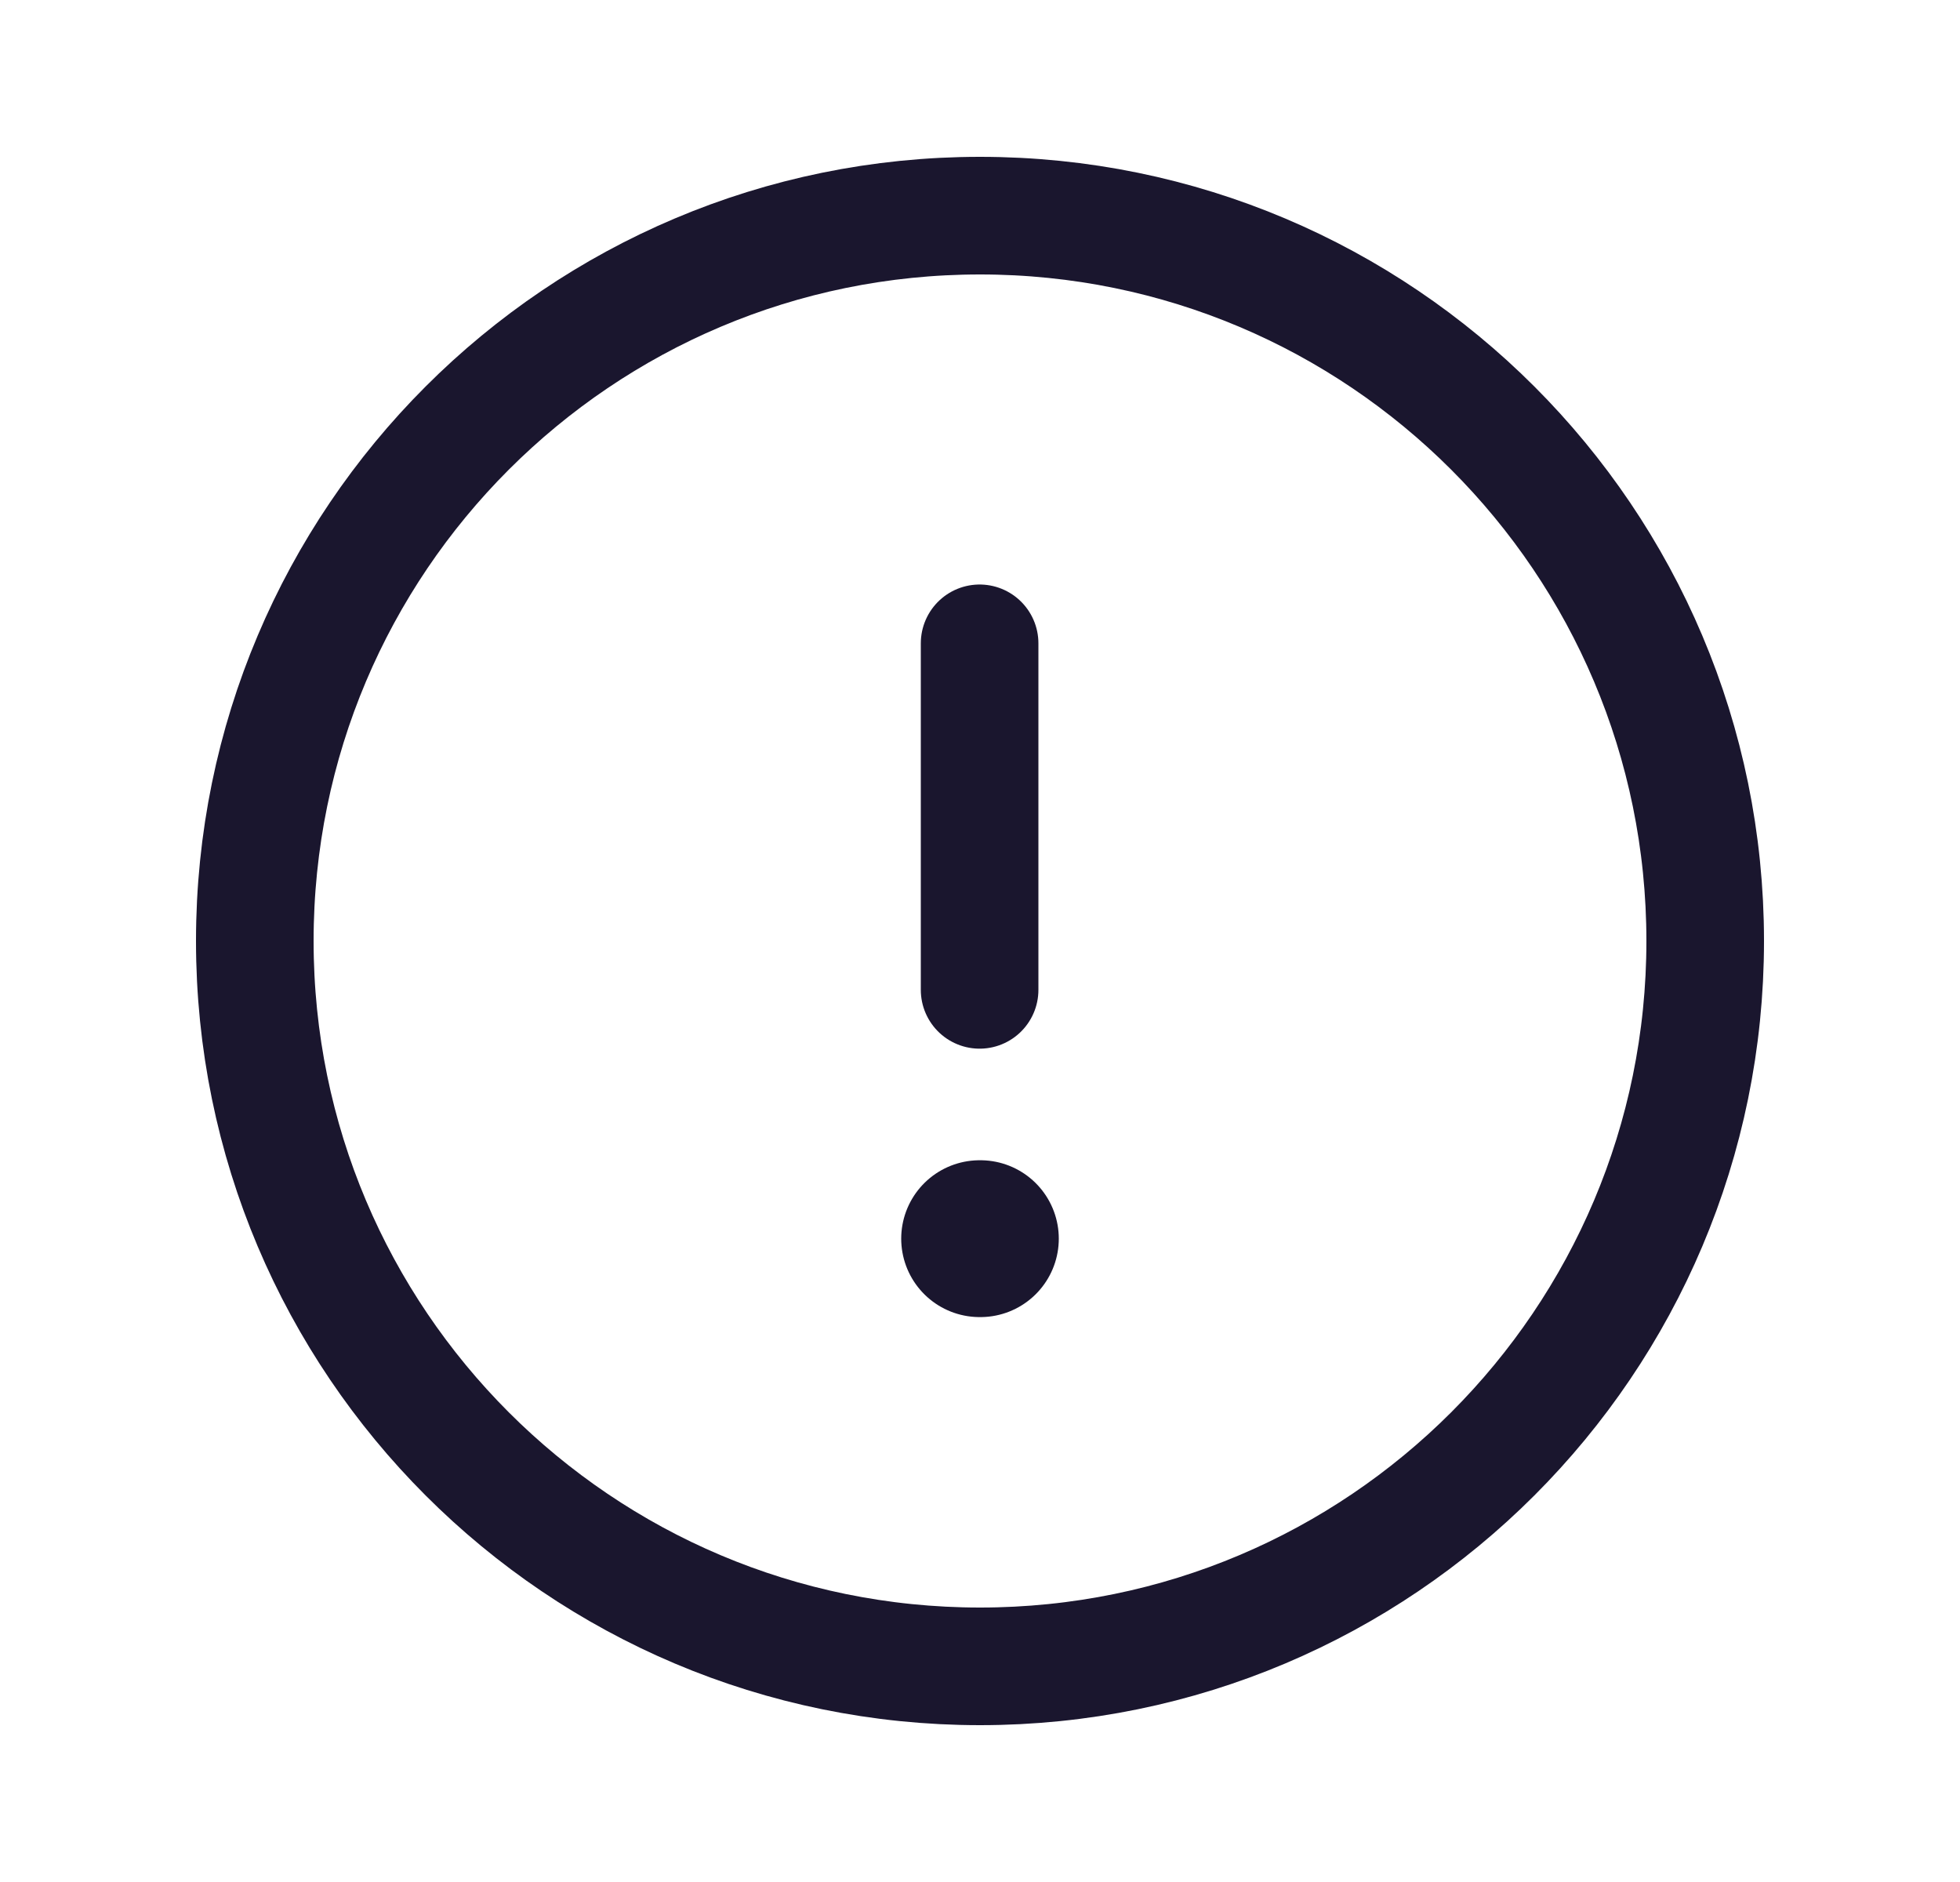 <svg width="25" height="24" viewBox="0 0 25 24" fill="none" xmlns="http://www.w3.org/2000/svg">
<path fill-rule="evenodd" clip-rule="evenodd" d="M12.5 2.75C17.608 2.75 21.75 6.891 21.75 12C21.75 17.108 17.608 21.25 12.5 21.25C7.391 21.25 3.25 17.108 3.25 12C3.25 6.891 7.391 2.75 12.5 2.75Z" stroke="#1A162E" stroke-width="1.5" stroke-linecap="round" stroke-linejoin="round"/>
<path d="M12.495 8.204V12.623" stroke="#1A162E" stroke-width="1.5" stroke-linecap="round" stroke-linejoin="round"/>
<path d="M12.495 15.796H12.505" stroke="#1A162E" stroke-width="2" stroke-linecap="round" stroke-linejoin="round"/>
</svg>
